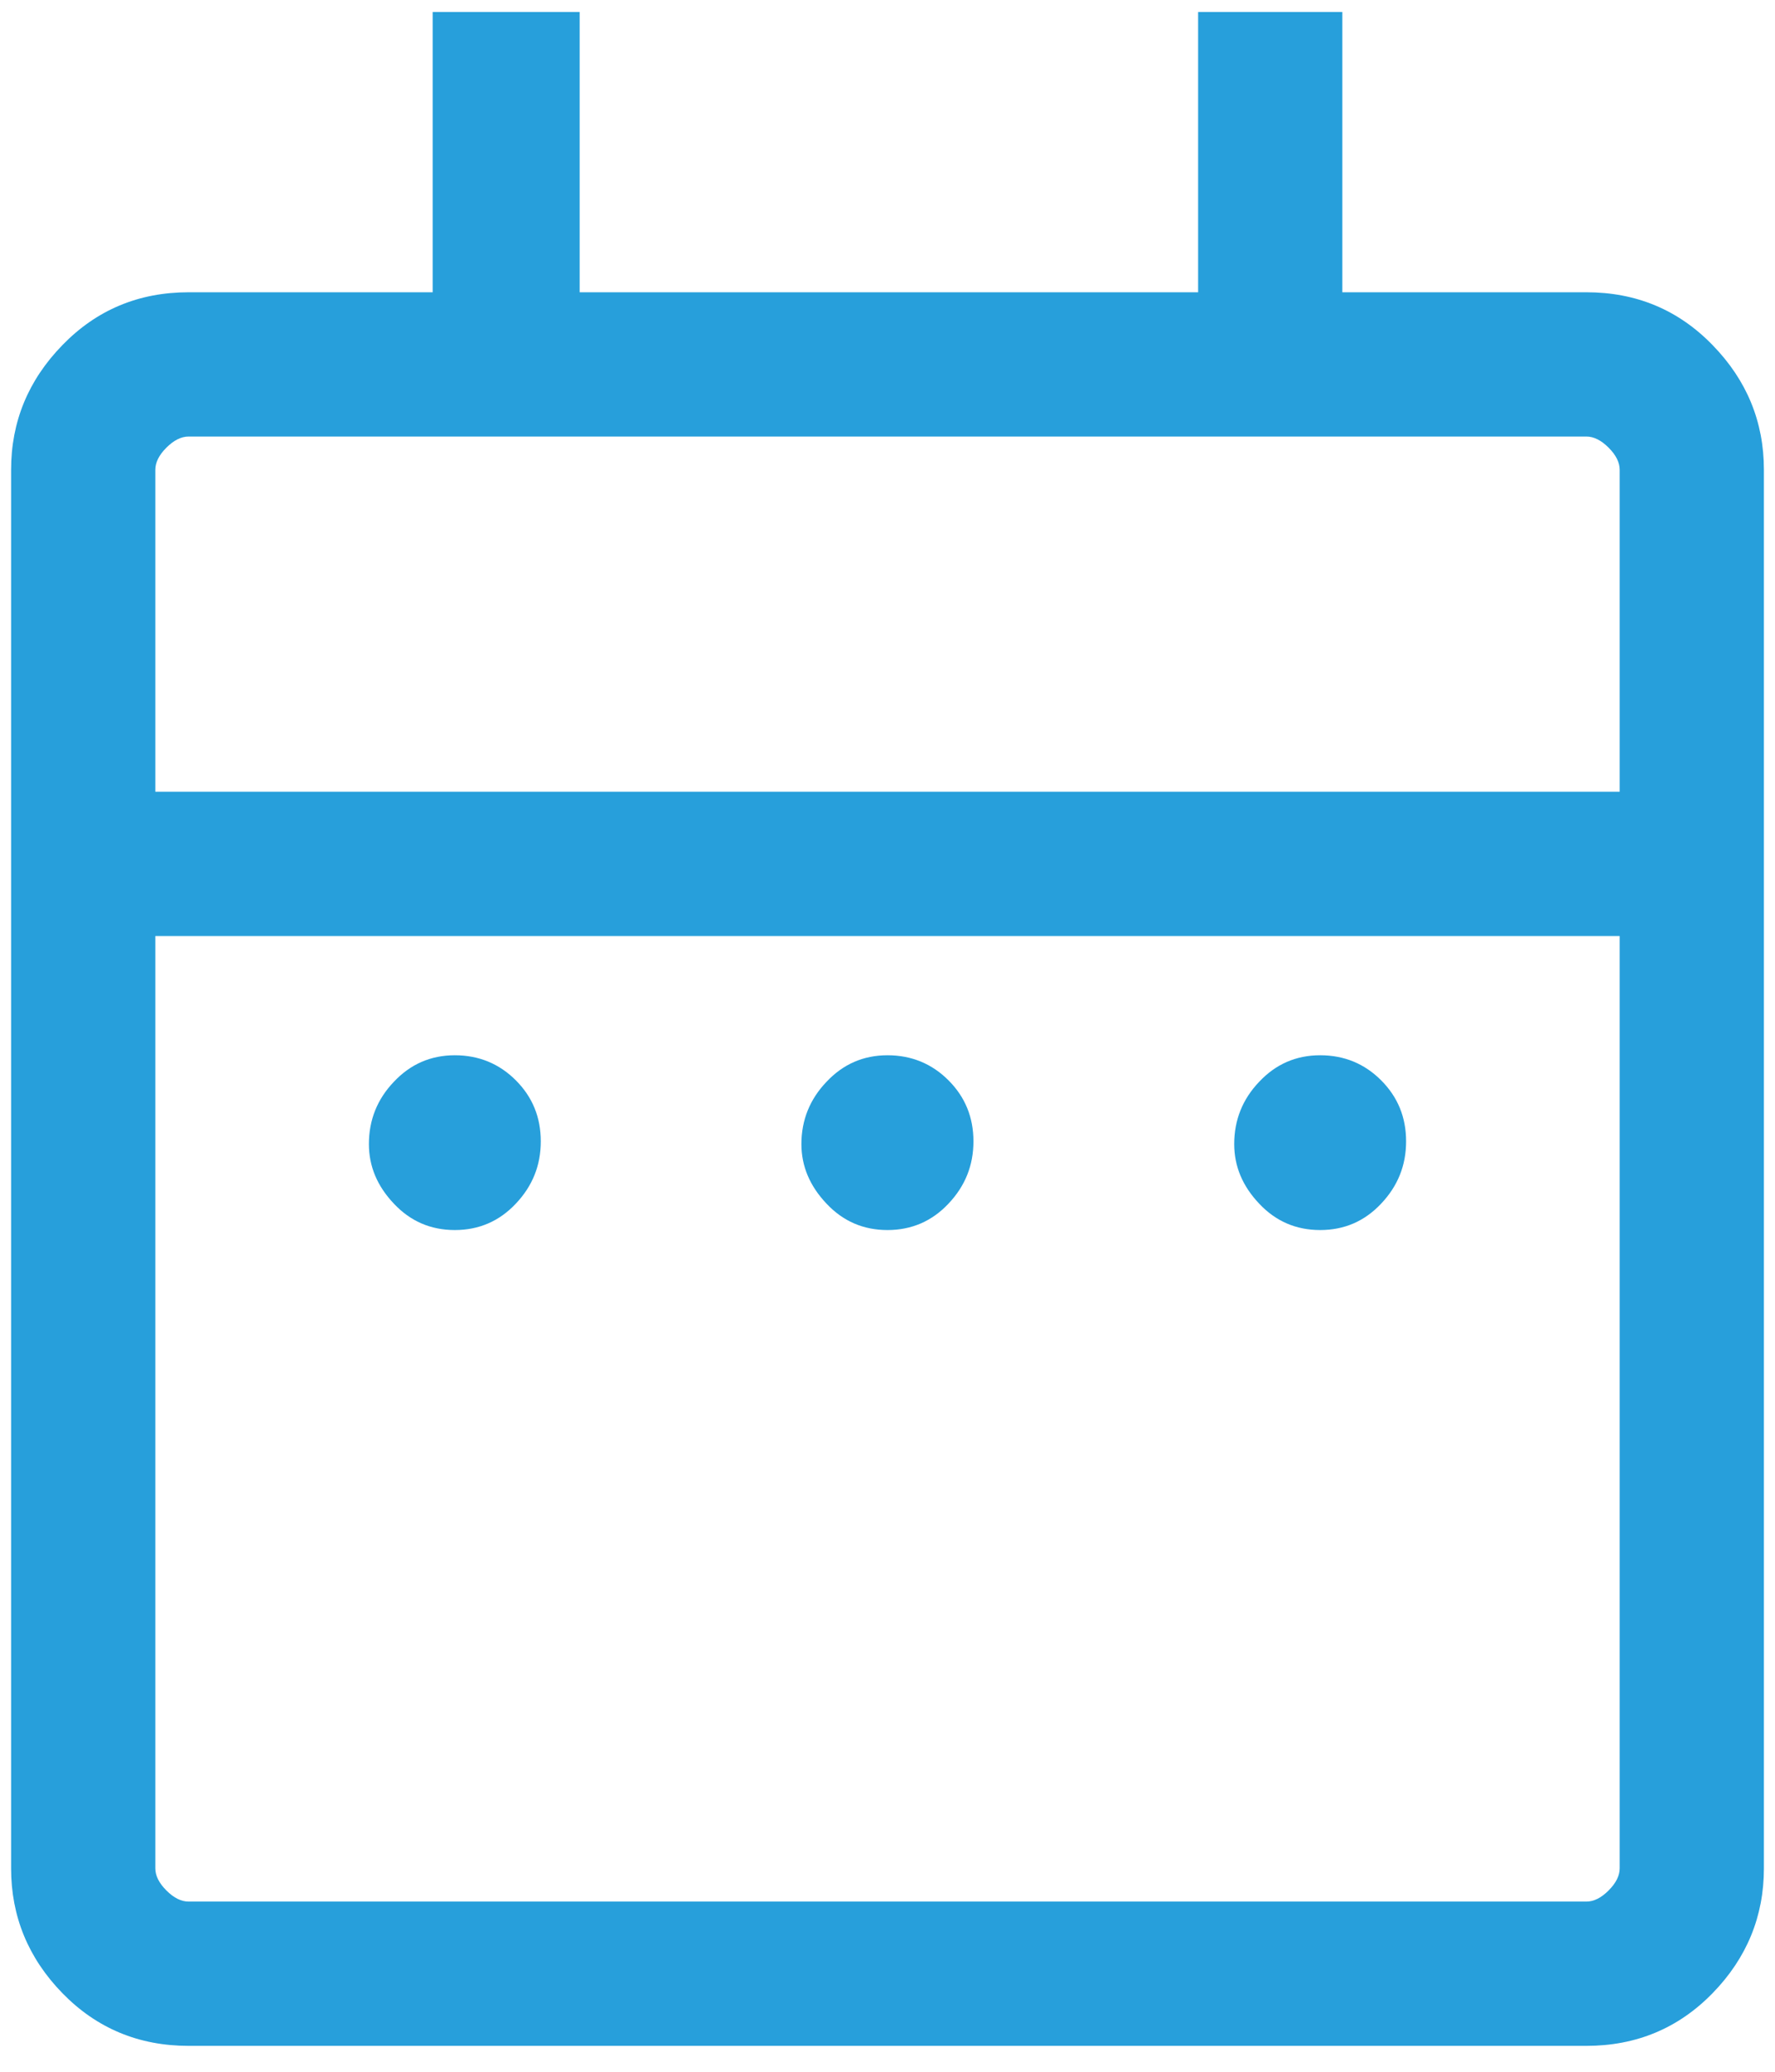 <svg width="12" height="14" viewBox="0 0 12 14" fill="none" xmlns="http://www.w3.org/2000/svg">
<path d="M3.075 8.312C2.912 8.312 2.775 8.253 2.663 8.134C2.55 8.015 2.494 7.881 2.494 7.731C2.494 7.569 2.55 7.428 2.663 7.31C2.775 7.191 2.912 7.131 3.075 7.131C3.237 7.131 3.375 7.188 3.487 7.3C3.6 7.413 3.656 7.55 3.656 7.713C3.656 7.875 3.6 8.015 3.487 8.134C3.375 8.253 3.237 8.312 3.075 8.312ZM6 8.312C5.837 8.312 5.7 8.253 5.588 8.134C5.475 8.015 5.418 7.881 5.418 7.731C5.418 7.569 5.475 7.428 5.588 7.31C5.7 7.191 5.837 7.131 6 7.131C6.162 7.131 6.3 7.188 6.412 7.3C6.525 7.413 6.581 7.55 6.581 7.713C6.581 7.875 6.525 8.015 6.412 8.134C6.3 8.253 6.162 8.312 6 8.312ZM8.925 8.312C8.762 8.312 8.625 8.253 8.513 8.134C8.4 8.015 8.344 7.881 8.344 7.731C8.344 7.569 8.4 7.428 8.513 7.31C8.625 7.191 8.762 7.131 8.925 7.131C9.088 7.131 9.225 7.188 9.337 7.3C9.45 7.413 9.506 7.55 9.506 7.713C9.506 7.875 9.45 8.015 9.337 8.134C9.225 8.253 9.088 8.312 8.925 8.312ZM1.275 13.825C0.938 13.825 0.653 13.706 0.422 13.469C0.191 13.232 0.075 12.95 0.075 12.625V3.175C0.075 2.85 0.191 2.569 0.422 2.332C0.653 2.094 0.938 1.975 1.275 1.975H2.925V0.081H3.919V1.975H8.1V0.081H9.075V1.975H10.725C11.062 1.975 11.347 2.094 11.578 2.332C11.809 2.569 11.925 2.85 11.925 3.175V12.625C11.925 12.95 11.809 13.232 11.578 13.469C11.347 13.706 11.062 13.825 10.725 13.825H1.275ZM1.275 12.85H10.725C10.775 12.85 10.825 12.825 10.875 12.775C10.925 12.725 10.95 12.675 10.95 12.625V6.325H1.05V12.625C1.05 12.675 1.075 12.725 1.125 12.775C1.175 12.825 1.225 12.85 1.275 12.85ZM1.05 5.35H10.95V3.175C10.95 3.125 10.925 3.075 10.875 3.025C10.825 2.975 10.775 2.95 10.725 2.95H1.275C1.225 2.95 1.175 2.975 1.125 3.025C1.075 3.075 1.05 3.125 1.05 3.175V5.35Z" fill="#279FDB"/>
</svg>
